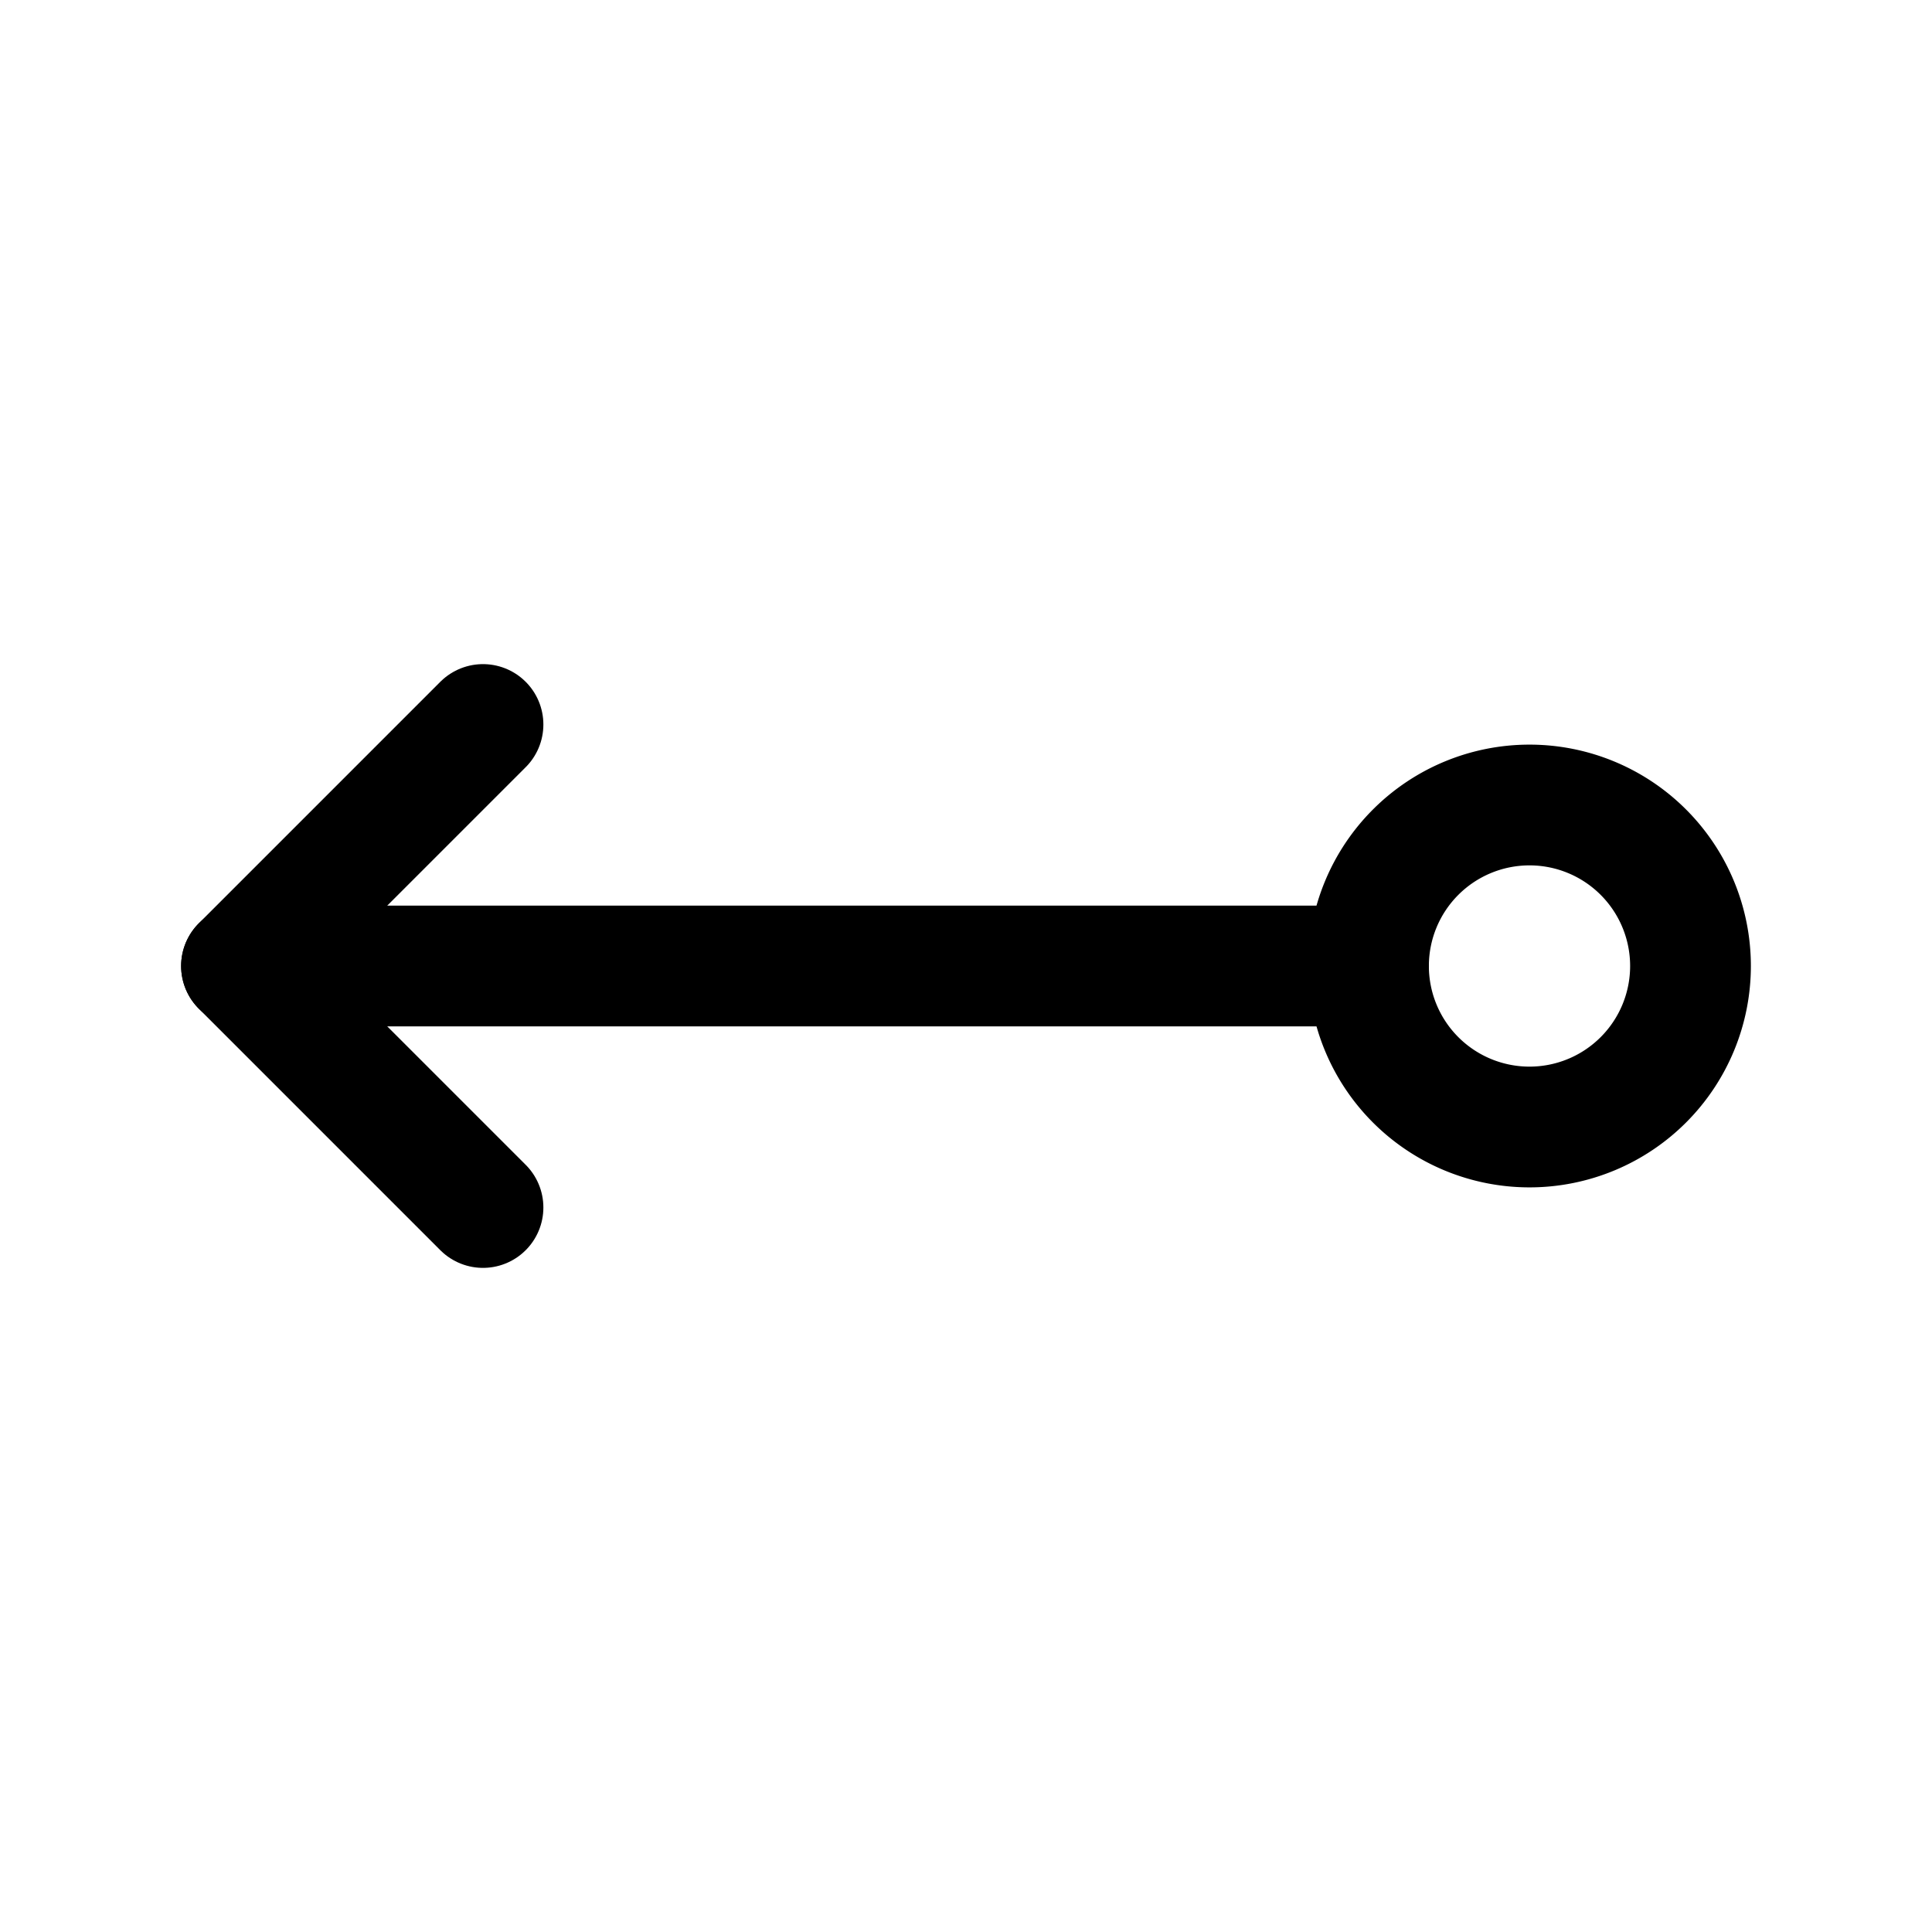 <svg xmlns="http://www.w3.org/2000/svg" class="icon icon-tabler icon-tabler-arrow-left-circle"  viewBox="0 0 24 24" stroke-width="1.5" stroke="currentColor" fill="none" stroke-linecap="round" stroke-linejoin="round">
  <path stroke="none" d="M0 0h24v24H0z" fill="none"/>
  <path d="M17 12h-14" />
  <path d="M6 9l-3 3l3 3" />
  <path d="M19 12m-2 0a2 2 0 1 0 4 0a2 2 0 1 0 -4 0" />
</svg>


